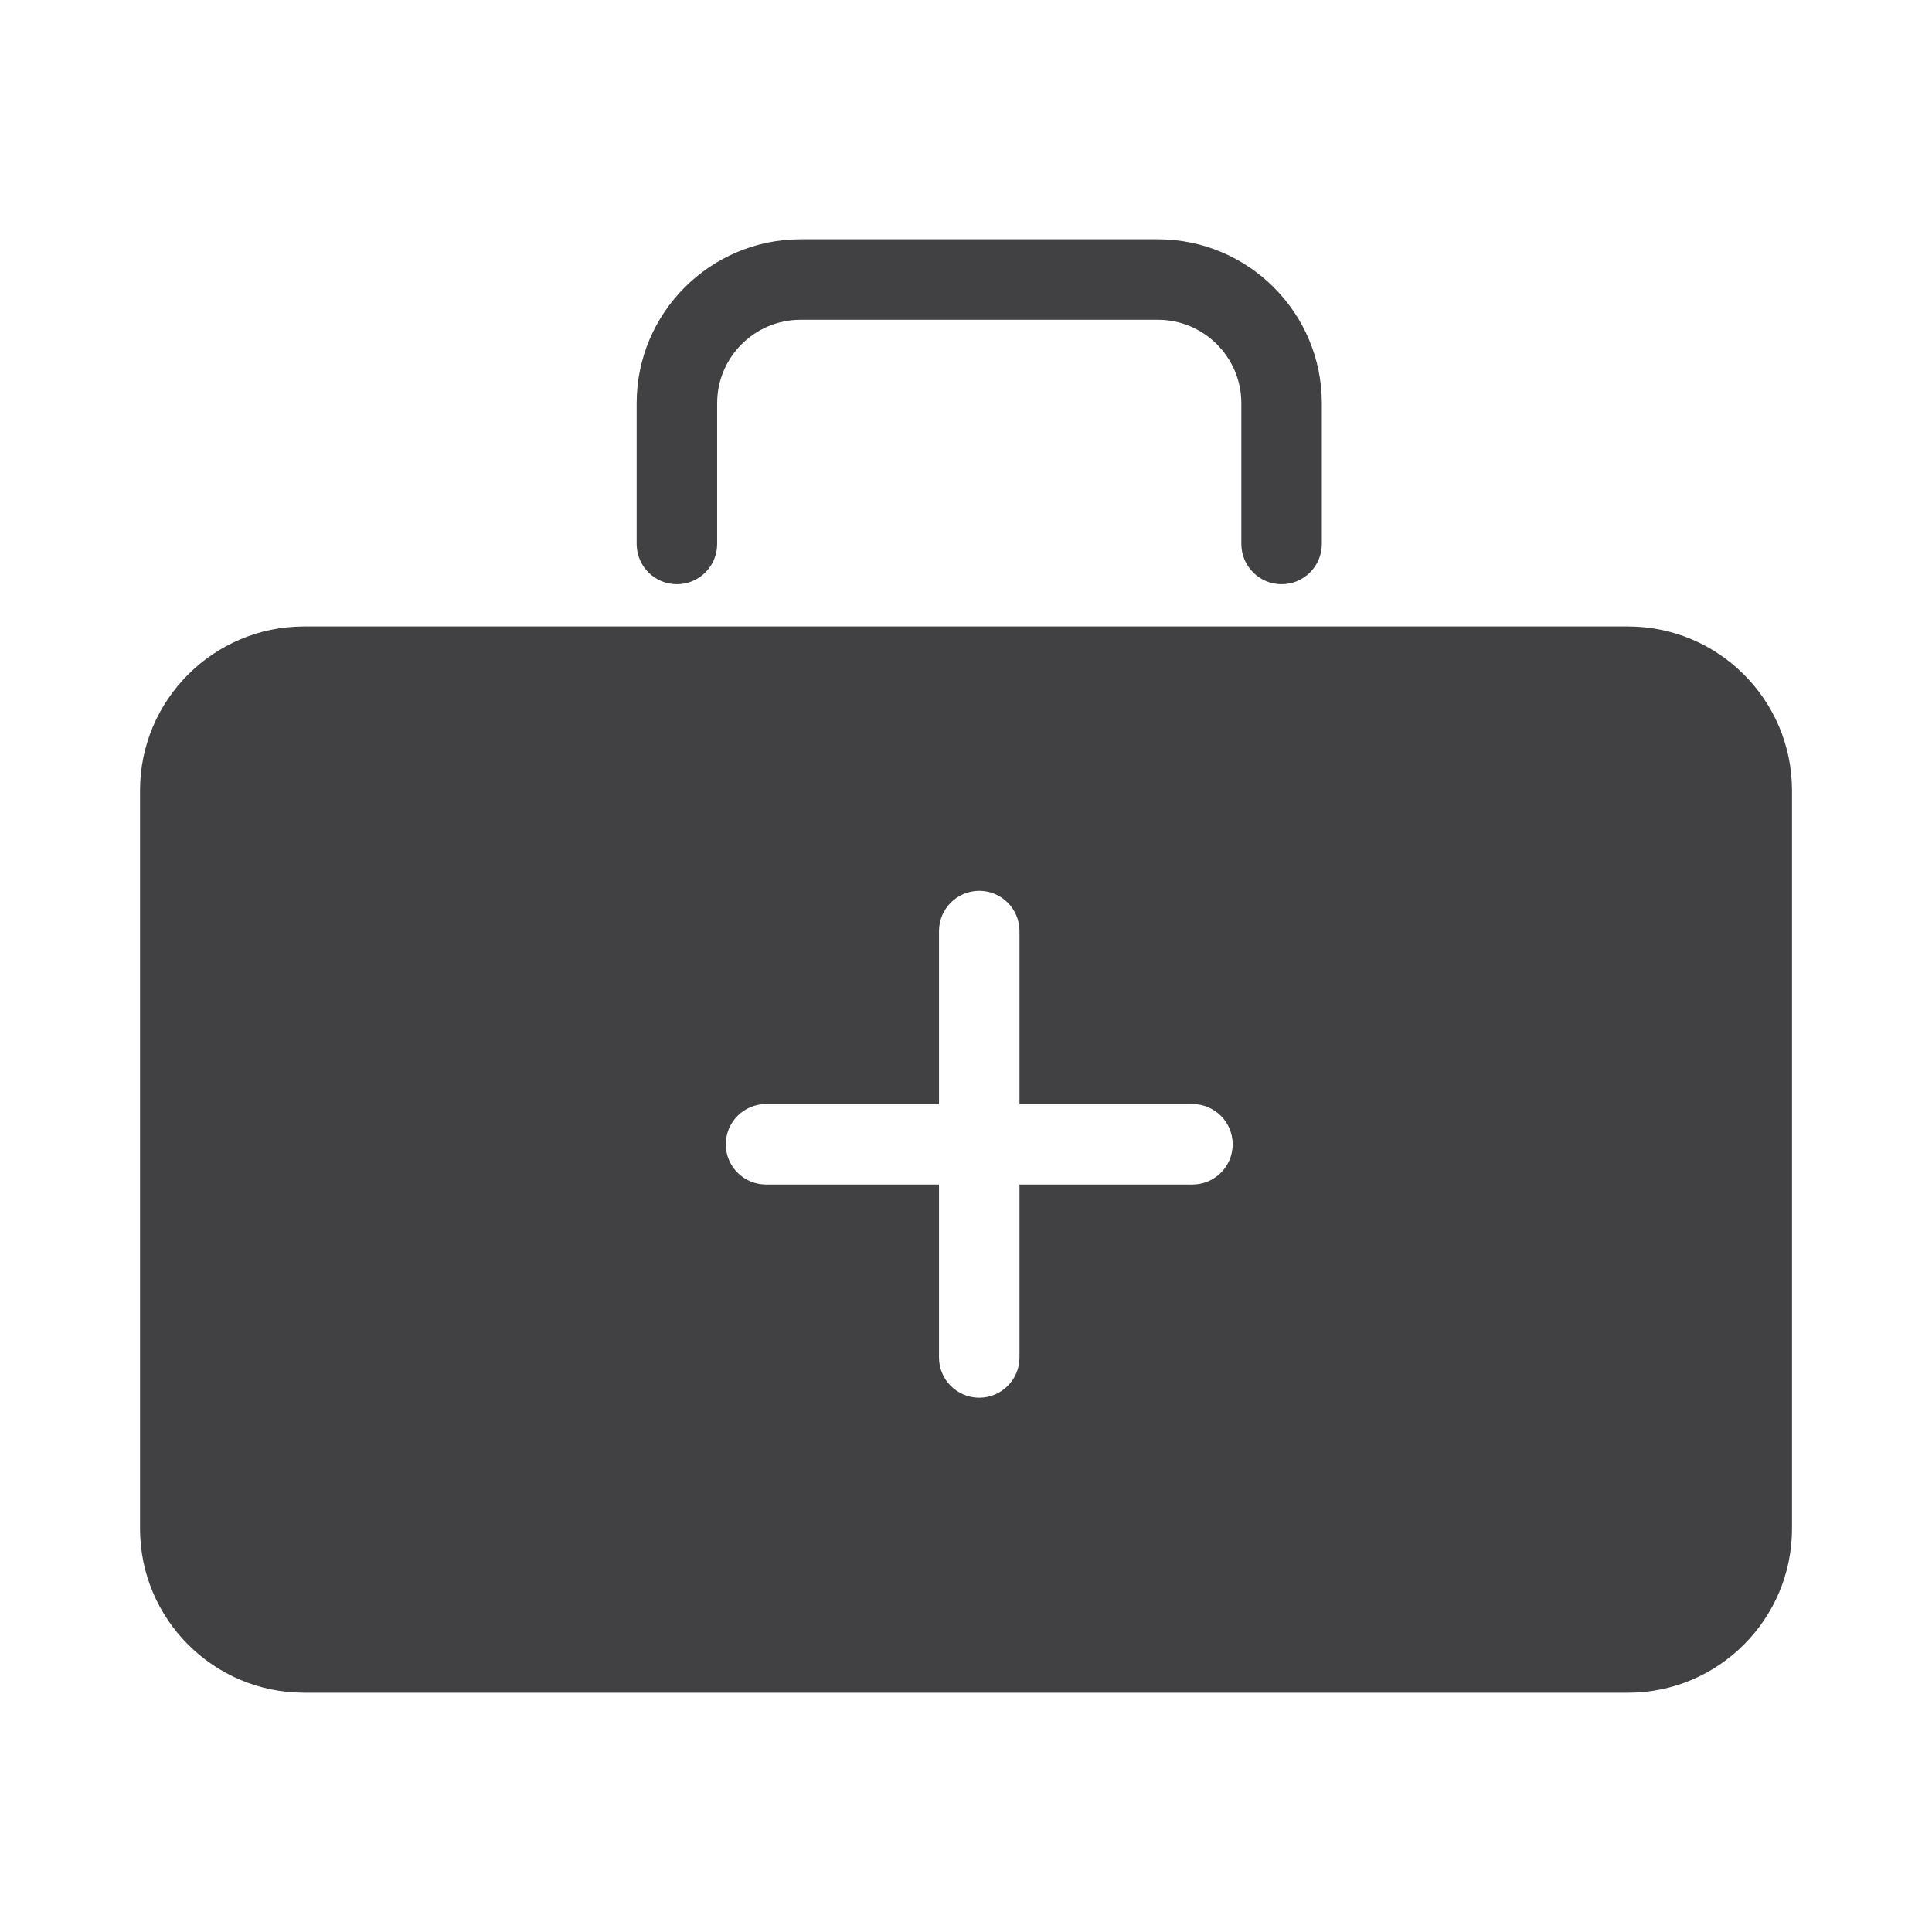 <?xml version="1.0" encoding="utf-8"?>
<!-- Generator: Adobe Illustrator 16.0.0, SVG Export Plug-In . SVG Version: 6.00 Build 0)  -->
<!DOCTYPE svg PUBLIC "-//W3C//DTD SVG 1.1//EN" "http://www.w3.org/Graphics/SVG/1.1/DTD/svg11.dtd">
<svg version="1.1" id="Layer_1" xmlns="http://www.w3.org/2000/svg" xmlns:xlink="http://www.w3.org/1999/xlink" x="0px" y="0px"
	 width="1024px" height="1024px" viewBox="0 0 1024 1024" enable-background="new 0 0 1024 1024" xml:space="preserve">
<g>
	<path fill="#414042" d="M358.771,309.635c11.781,0,21.333-9.541,21.333-21.333v-74.583c0-24.396,19.854-44.229,44.261-44.229
		h189.344c24.375,0,44.229,19.833,44.229,44.229v74.583c0,11.792,9.563,21.333,21.333,21.333s21.333-9.541,21.333-21.333v-74.583
		c0-47.917-38.979-86.896-86.896-86.896H424.364c-47.927,0-86.927,38.979-86.927,86.896v74.583
		C337.438,300.094,346.989,309.635,358.771,309.635z"/>
	<path fill="#414042" d="M862.896,332.031h-701.75c-47.927,0-86.927,38.979-86.927,86.896v391.313c0,47.938,39,86.938,86.927,86.938
		h701.75c47.917,0,86.896-39,86.896-86.938V418.927C949.791,371.01,910.813,332.031,862.896,332.031z M632.021,627.822h-91.667
		v91.667c0,11.792-9.563,21.333-21.333,21.333s-21.333-9.541-21.333-21.333v-91.667h-91.667c-11.781,0-21.333-9.541-21.333-21.333
		c0-11.771,9.552-21.333,21.333-21.333h91.667v-91.667c0-11.771,9.563-21.333,21.333-21.333s21.333,9.563,21.333,21.333v91.667
		h91.667c11.771,0,21.333,9.563,21.333,21.333C653.354,618.281,643.791,627.822,632.021,627.822z"/>
</g>
</svg>
